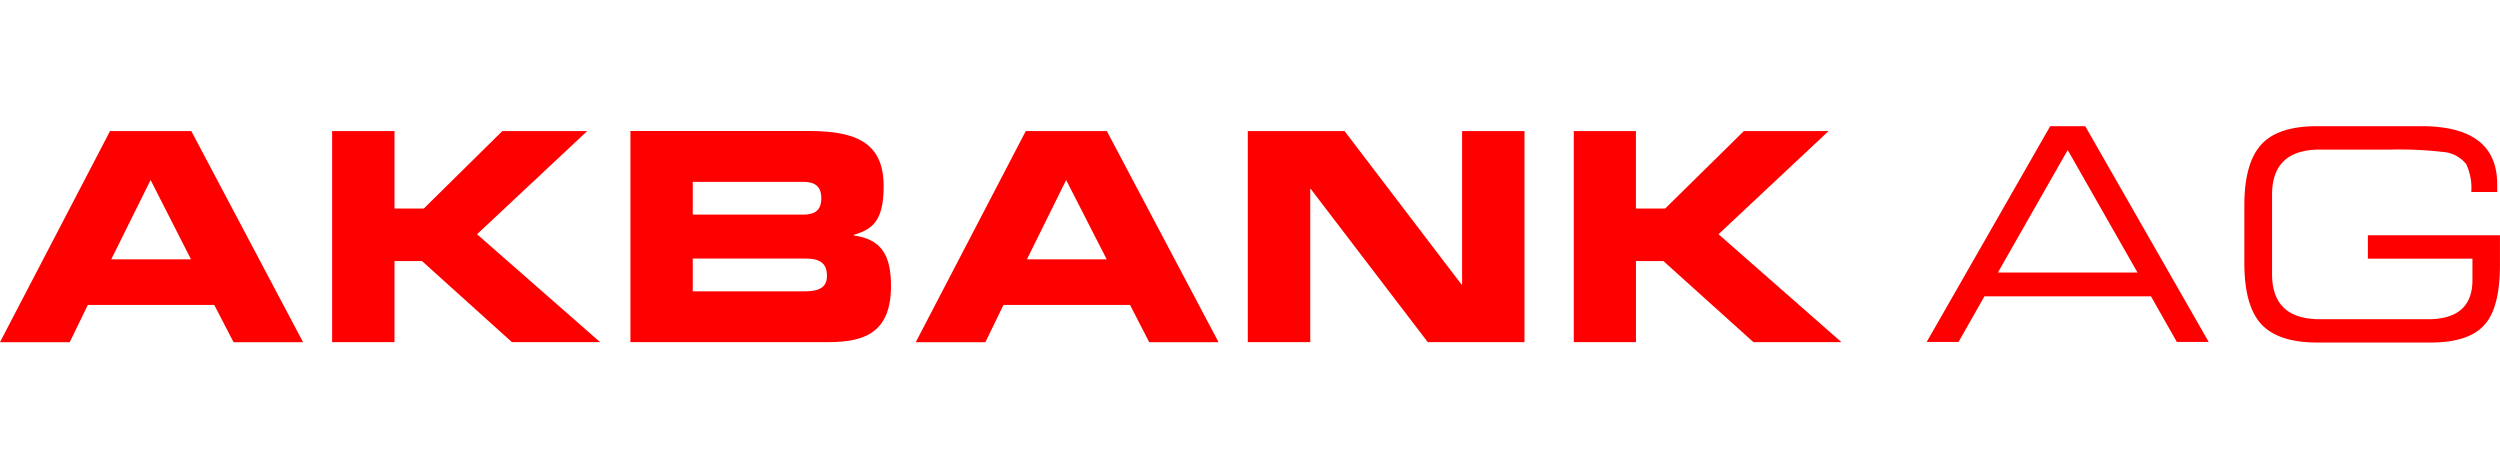 <svg xmlns="http://www.w3.org/2000/svg" width="28" height="5.25" viewBox="0 0 248.216 21.485">
  <defs>
    <style>.a,.b{fill:red;}.b{fill-rule:evenodd;}</style>
  </defs>
  <path class="a" d="M-389.738,82.127h6.194v7.694h2.906l7.8-7.694h8.427L-375.35,92.371l12.222,10.715h-8.756l-8.927-8.049h-2.733v8.049h-6.194V82.127Z" transform="translate(422.713 -81.642)"/>
  <path class="a" d="M-359.968,94.781h11.088c1.344,0,2.237.314,2.237,1.731,0,1.212-.893,1.529-2.237,1.529h-11.088v-3.26Zm-6.19,8.3h19.717c3.536,0,6.156-.967,6.156-5.561,0-3.153-1.012-4.657-3.7-5.027v-.059c1.714-.532,2.971-1.207,2.971-4.812,0-4.108-2.4-5.5-7.343-5.5h-17.8v20.958Zm6.19-15.912h10.957c1.149,0,1.806.424,1.806,1.63s-.657,1.624-1.806,1.624h-10.957V87.173Z" transform="translate(428.75 -81.642)"/>
  <path class="a" d="M-328.67,86.988l4.027,7.875h-7.922l3.895-7.875Zm-14.933,16.1h6.913l1.8-3.7h12.561l1.908,3.7h6.882l-11.091-20.958h-8.051L-343.6,103.085Z" transform="translate(434.524 -81.642)"/>
  <path class="a" d="M-317.351,82.127h9.6l11.614,15.237h.058V82.127h6.194v20.958h-9.6l-11.624-15.214h-.046v15.214h-6.2V82.127Z" transform="translate(441.245 -81.642)"/>
  <path class="a" d="M-291.587,82.127h6.173v7.694h2.9l7.814-7.694h8.412l-10.927,10.243,12.205,10.715h-8.739l-8.937-8.049h-2.726v8.049h-6.173V82.127Z" transform="translate(447.841 -81.642)"/>
  <path class="a" d="M-401.039,86.988l4.009,7.875h-7.918l3.909-7.875Zm-14.953,16.1h6.922l1.8-3.7h12.549l1.918,3.7h6.9l-11.094-20.958h-8.071l-10.927,20.958Z" transform="translate(415.992 -81.642)"/>
  <path class="b" d="M-263.689,103.178l12.262-21.422h3.479l12.261,21.422h-3.165l-2.567-4.528h-16.538l-2.567,4.528Zm20.931-6.894-6.929-12.161-6.931,12.161Z" transform="translate(454.983 -81.755)"/>
  <path class="a" d="M-213.2,92.584v2.9q0,4.152-1.427,5.865-1.539,1.887-5.428,1.887h-11.3q-3.945,0-5.624-1.916-1.594-1.83-1.6-5.952V89.623q0-4.123,1.623-5.981,1.652-1.888,5.6-1.887H-221q7.527,0,7.527,5.778v.755h-2.575a5.535,5.535,0,0,0-.5-2.758,3.251,3.251,0,0,0-2.351-1.22,37.134,37.134,0,0,0-5.064-.232h-7.108q-4.755,0-4.756,4.472v7.9q0,4.471,4.756,4.472h10.718q4.42,0,4.421-3.89v-2.12h-10.381V92.584Z" transform="translate(461.412 -81.755)"/>
</svg>
